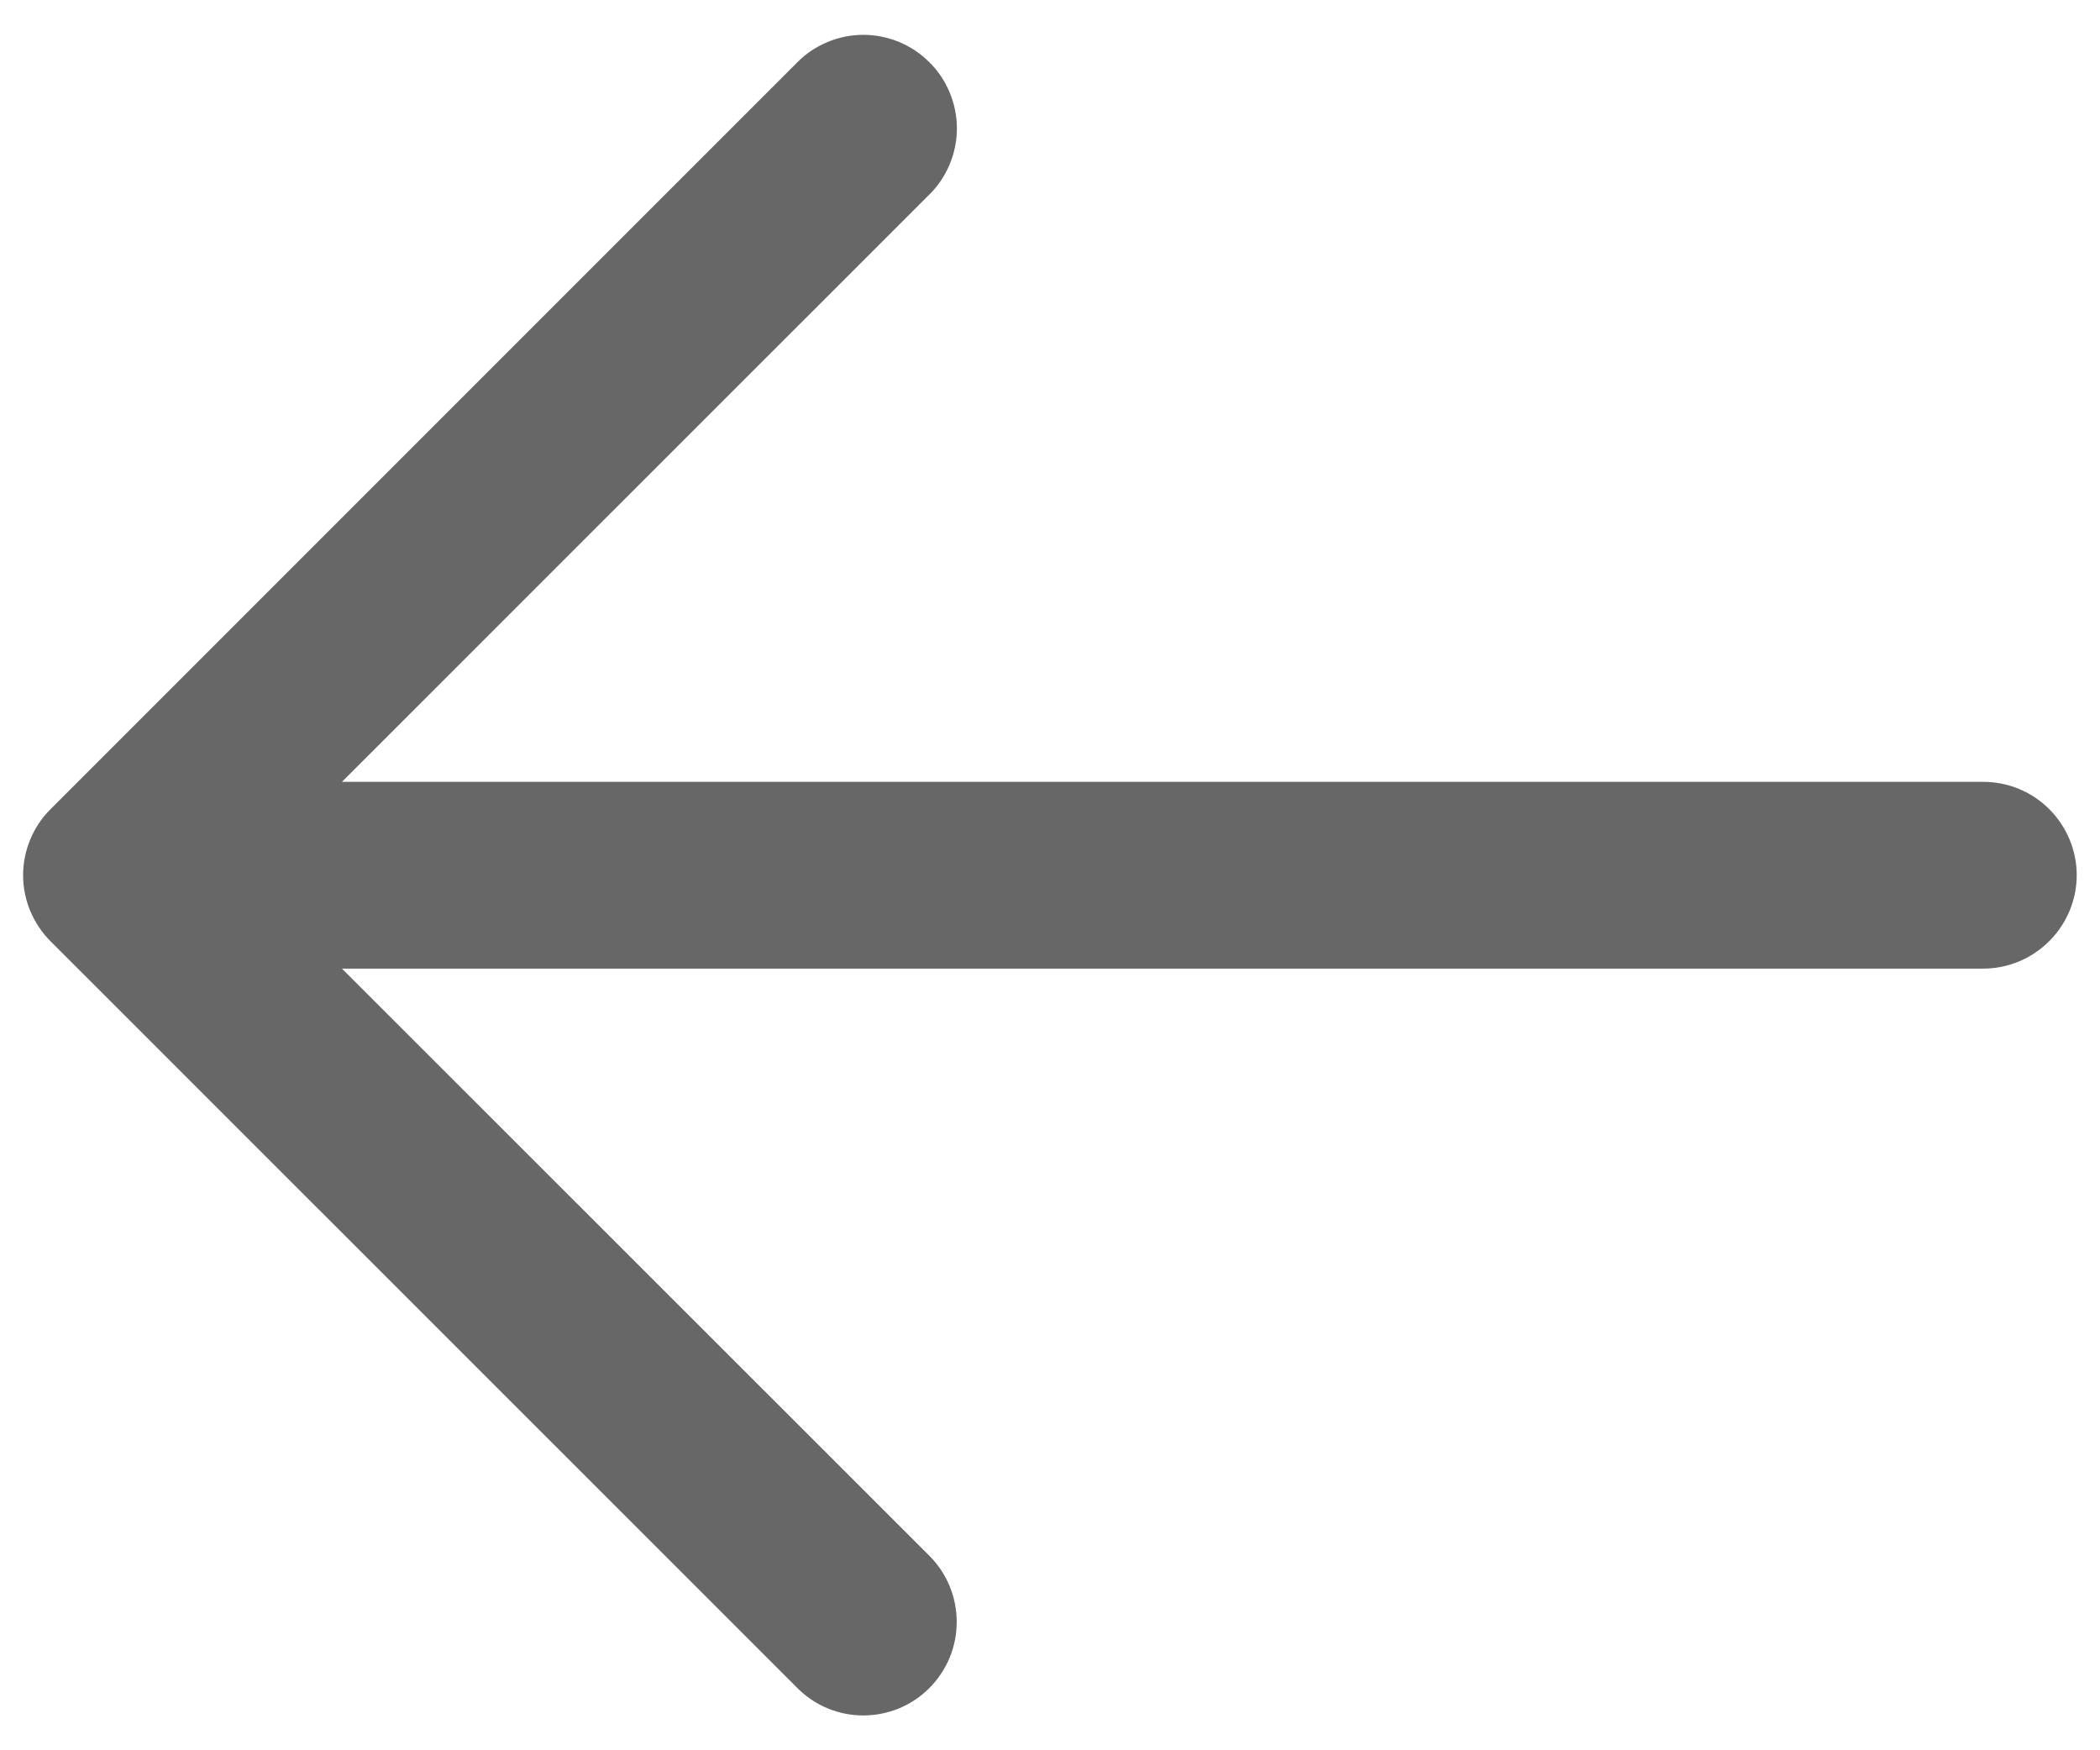 <svg width="12" height="10" viewBox="0 0 12 10" fill="none" xmlns="http://www.w3.org/2000/svg">
<path fill-rule="evenodd" clip-rule="evenodd" d="M5.311 0.356C5.361 0.405 5.4 0.464 5.427 0.529C5.454 0.594 5.468 0.663 5.468 0.734C5.468 0.804 5.454 0.873 5.427 0.938C5.4 1.003 5.361 1.062 5.311 1.111L1.954 4.467H11.333C11.475 4.467 11.61 4.523 11.71 4.623C11.81 4.723 11.867 4.859 11.867 5C11.867 5.142 11.81 5.277 11.71 5.377C11.61 5.477 11.475 5.534 11.333 5.534H1.954L5.311 8.889C5.411 8.989 5.467 9.125 5.467 9.267C5.467 9.408 5.411 9.544 5.311 9.644C5.211 9.745 5.075 9.801 4.933 9.801C4.792 9.801 4.656 9.745 4.556 9.644L0.289 5.378C0.239 5.328 0.2 5.269 0.173 5.205C0.146 5.14 0.132 5.07 0.132 5C0.132 4.93 0.146 4.861 0.173 4.796C0.2 4.731 0.239 4.672 0.289 4.623L4.556 0.356C4.605 0.306 4.664 0.267 4.729 0.24C4.794 0.213 4.863 0.199 4.933 0.199C5.003 0.199 5.073 0.213 5.138 0.24C5.203 0.267 5.261 0.306 5.311 0.356Z" fill="#676767"/>
</svg>
